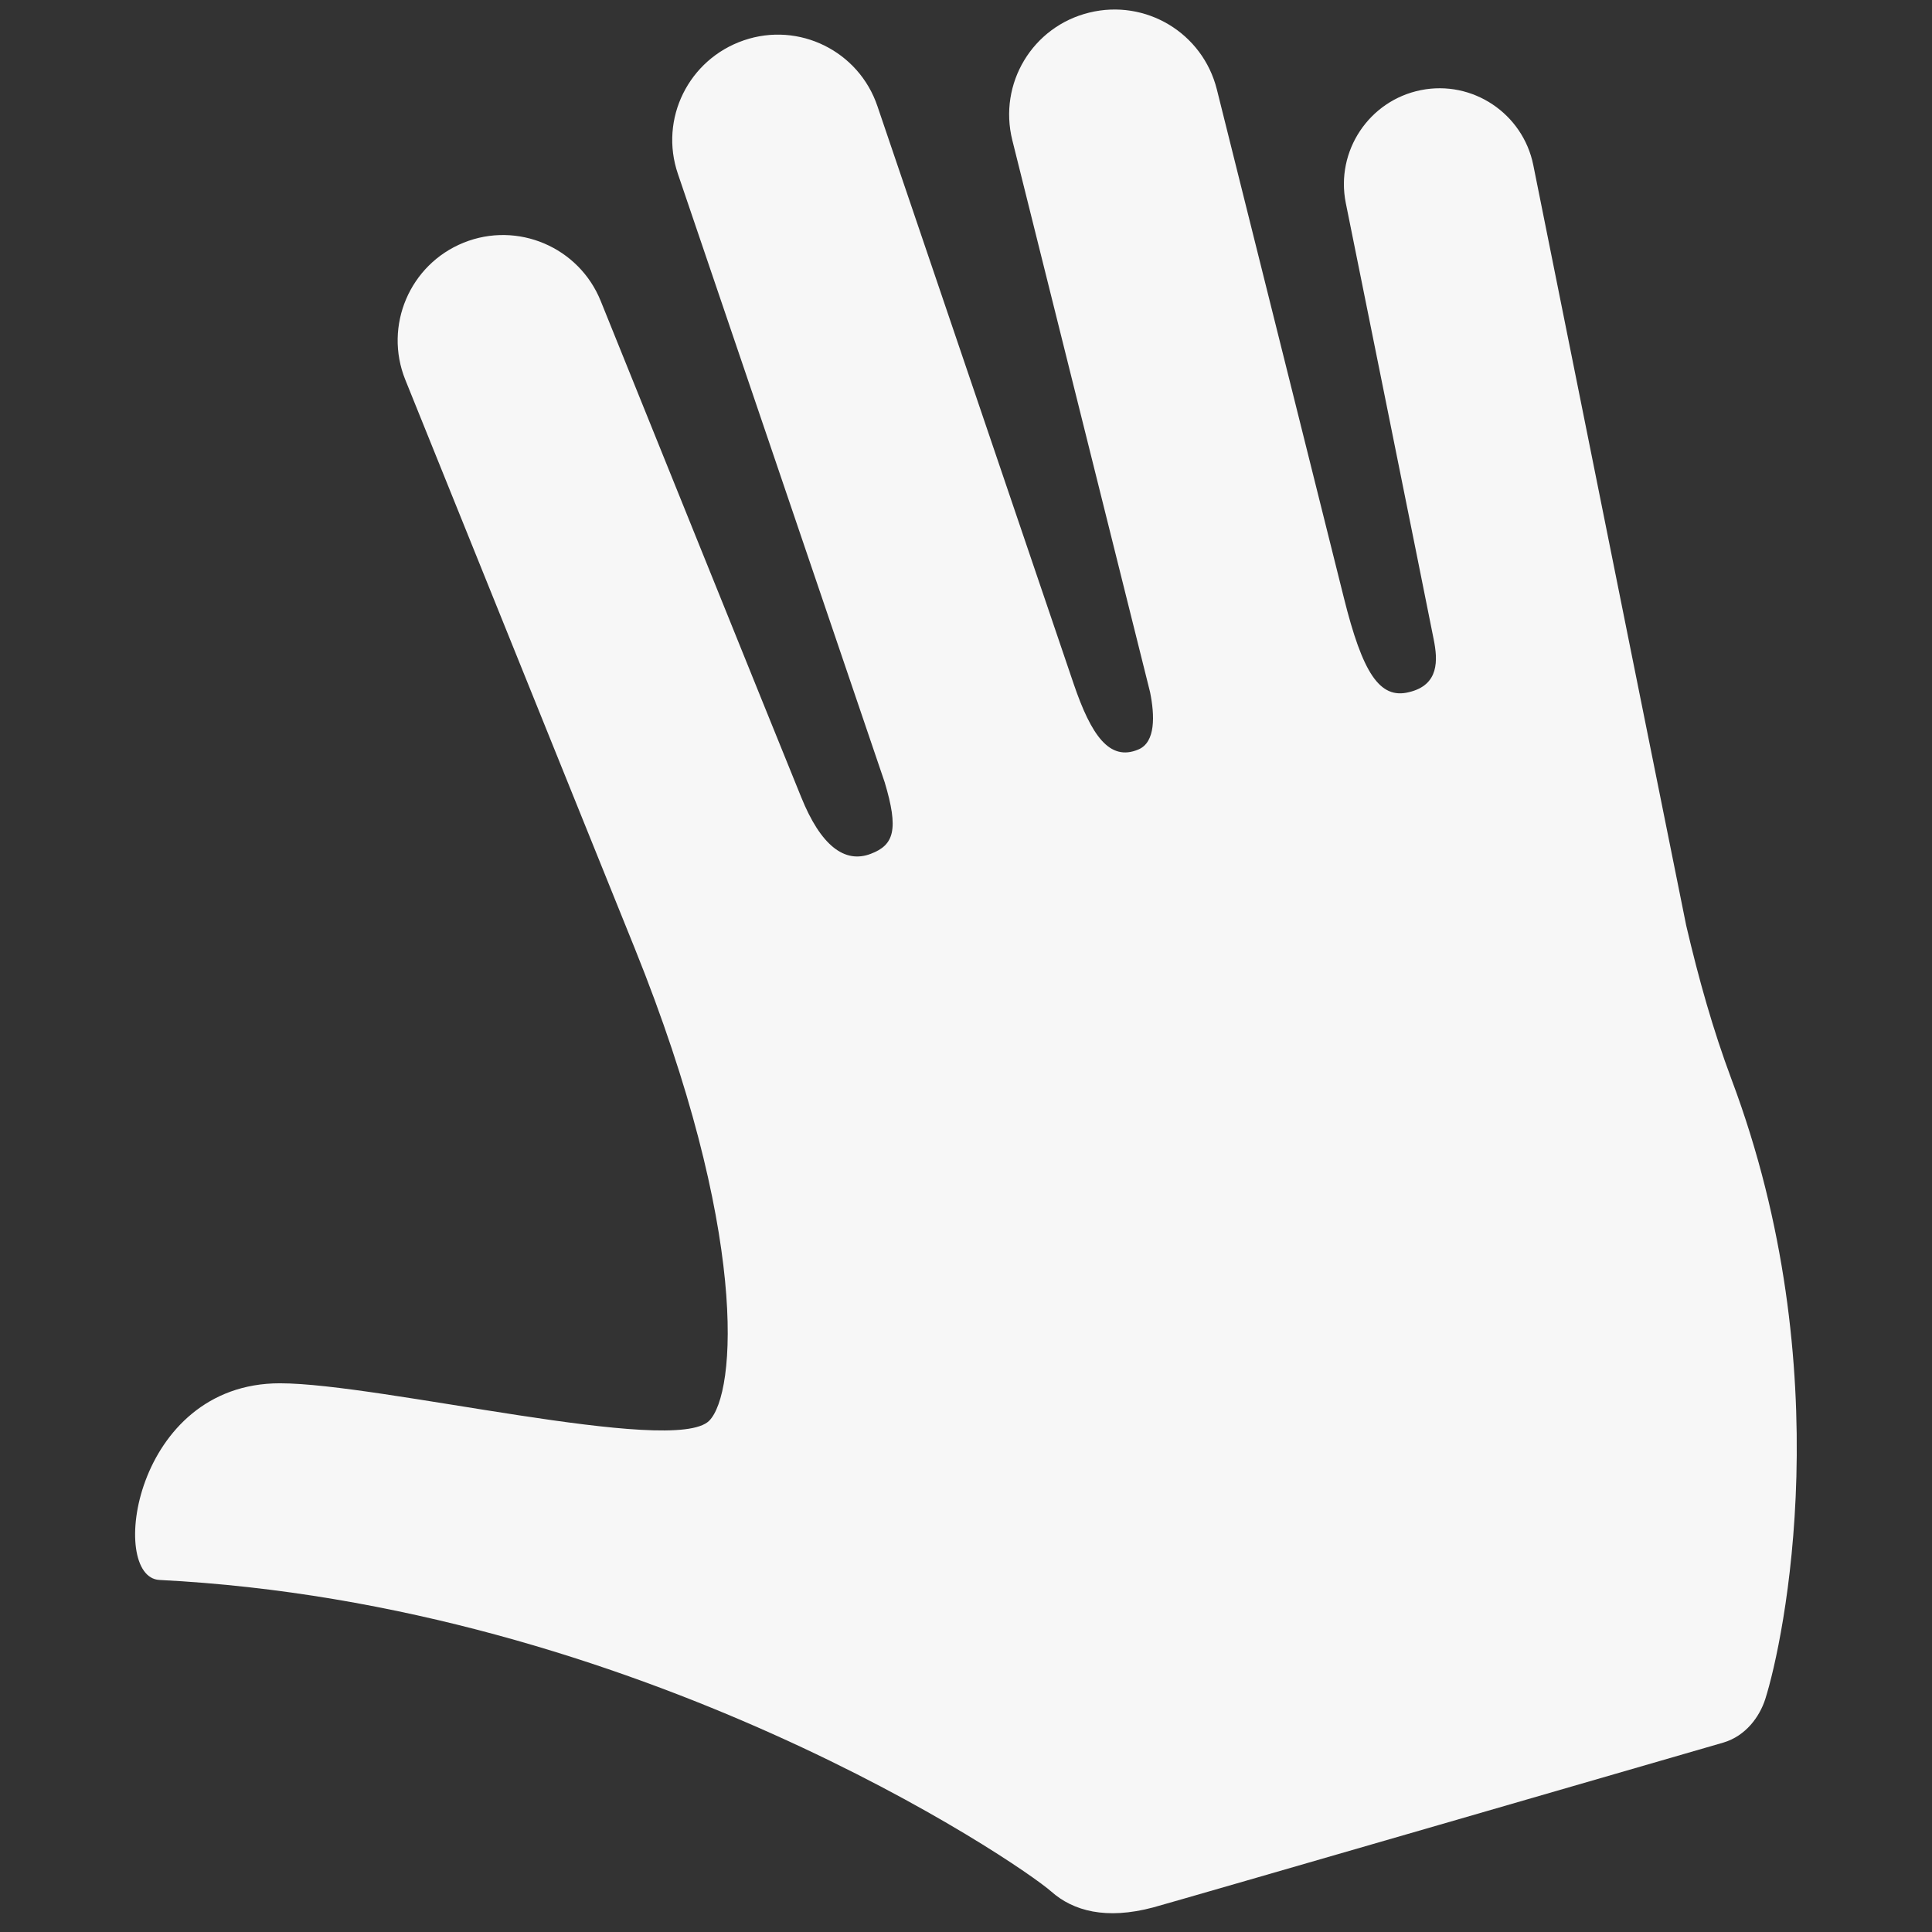 <?xml version="1.0" encoding="utf-8"?>
<!-- Generator: Adobe Illustrator 24.1.1, SVG Export Plug-In . SVG Version: 6.00 Build 0)  -->
<svg version="1.1" id="Layer_1" xmlns="http://www.w3.org/2000/svg" xmlns:xlink="http://www.w3.org/1999/xlink" x="0px" y="0px"
	 viewBox="0 0 613 613" style="enable-background:new 0 0 613 613;" xml:space="preserve">
<rect x="0" y="0" width="613" height="613" fill="#333333" stroke="none"/>
<style type="text/css">
	.st0{fill:#F7F7F7;}
</style>
<g id="icomoon-ignore">
</g>
<path class="st0" d="M560.1,539.1c-1.8,5.6-6.2,11.7-13.3,13.8c-5.2,1.5-175.6,50.9-180.9,52.3c-15,4-25.4,1.1-32.3-5
	c-10.4-9.2-131-91.2-283-98.9c-16.3-0.8-8.3-62.4,38.2-62.4c31.8,0,124.9,23.1,136.2,11.9c8.7-8.7,12.6-60.1-23.6-149.9l0,0
	l-72.8-180.4c-6.9-17.1,1.4-36.6,18.5-43.5c17.1-6.9,36.6,1.4,43.5,18.5c0,0,57.3,142,63.6,157.4c6.2,15.4,13.8,21.2,22.1,18
	c7.4-2.8,8.9-7.7,4.4-22.7L215.1,55.2c-6-17.5,3.4-36.4,20.9-42.4c17.5-6,36.5,3.4,42.4,20.9l62.3,183.4
	c5.5,16.1,11.3,24.6,20.5,20.7c5.5-2.3,5.2-10.8,3.7-18.2L321.2,44.5c-4.5-18,6.4-36.1,24.4-40.5c17.9-4.4,36,6.4,40.5,24.4
	l40.3,161.3c5.9,23.7,11.3,32.3,20.7,29.9c9.6-2.3,9.1-10.2,7.8-16.7c-3-15.2-27.9-138.5-27.9-138.5c-3.3-16.5,7.4-32.5,23.8-35.8
	c16.4-3.3,32.4,7.4,35.7,23.8l30.3,150.8l0,0c0,0,0,0,0,0l18.2,90.4c4,17.1,8.5,33.1,14.4,48.9C584.1,434.9,566,520.5,560.1,539.1z"
	/>
</svg>
